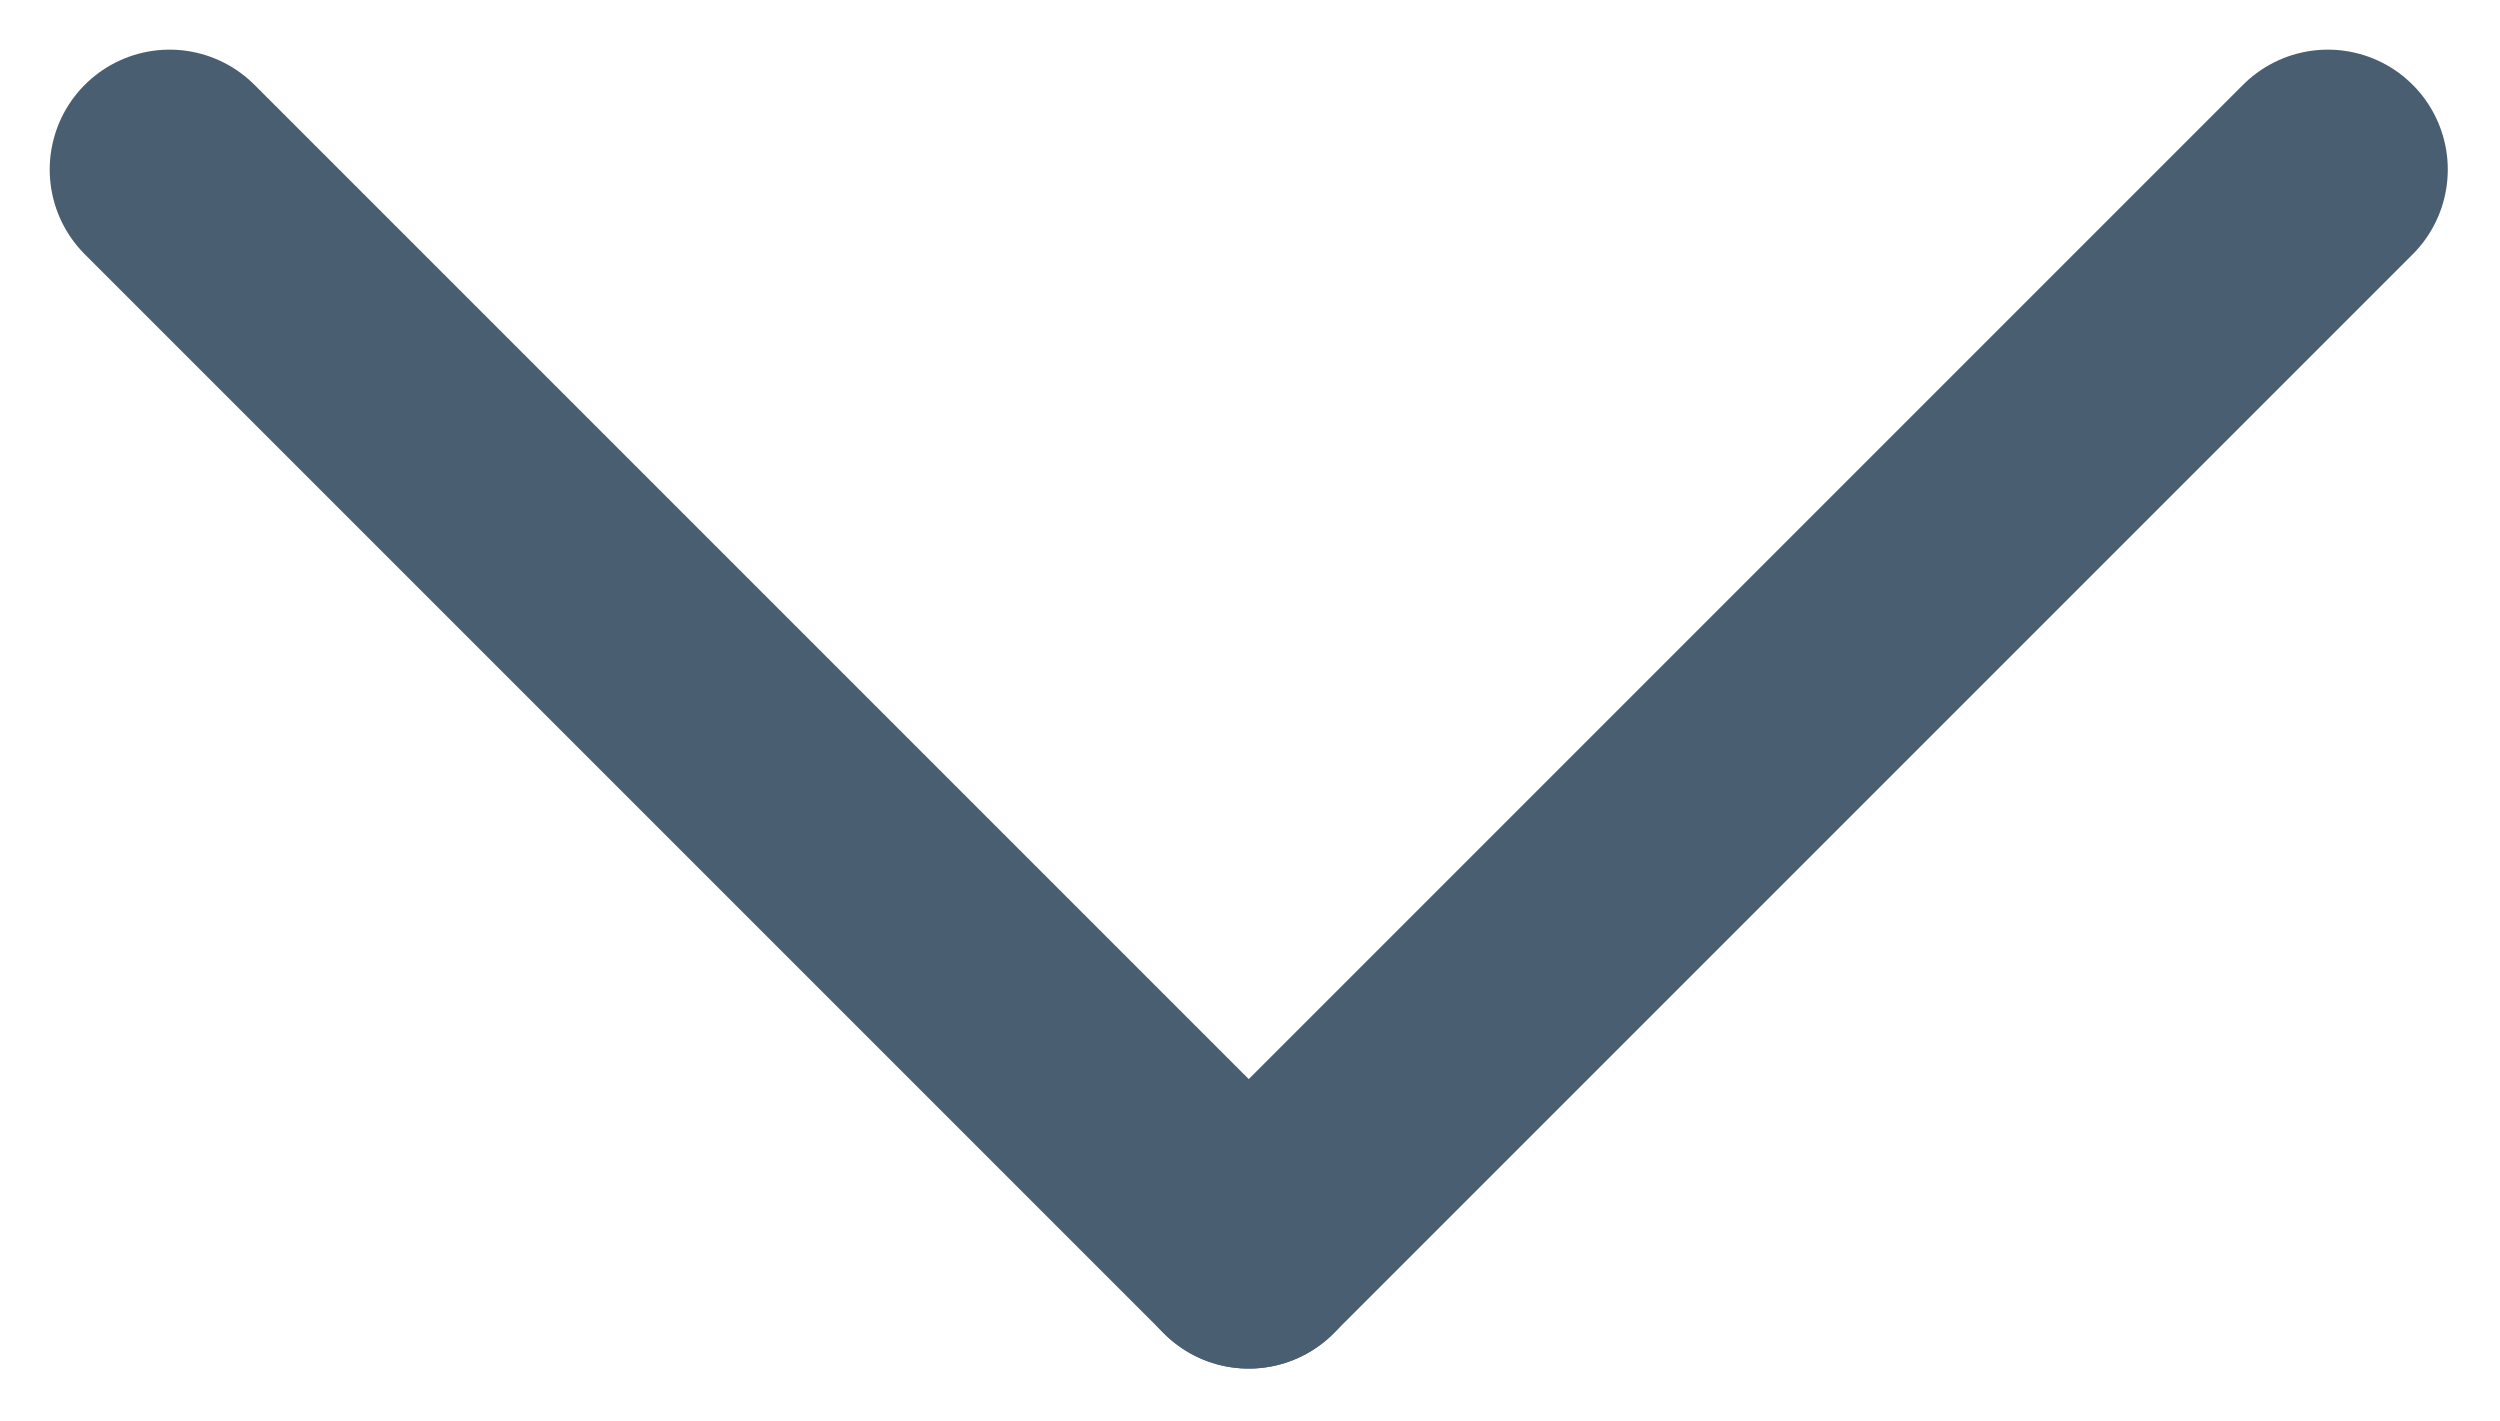 <?xml version="1.0" encoding="utf-8"?>
<!-- Generator: Adobe Illustrator 25.0.1, SVG Export Plug-In . SVG Version: 6.00 Build 0)  -->
<svg version="1.1" id="Layer_1" xmlns="http://www.w3.org/2000/svg" xmlns:xlink="http://www.w3.org/1999/xlink" x="0px" y="0px"
	 viewBox="0 0 41.7 23.7" style="enable-background:new 0 0 41.7 23.7;" xml:space="preserve">
<style type="text/css">
	.st0{fill:none;stroke:#4A5E72;stroke-width:4;stroke-linecap:round;}
</style>
<g id="Group_4654" transform="translate(4183.329 361.328) rotate(180)">
	<line id="Line_23" class="st0" x1="4162.5" y1="340.5" x2="4180.5" y2="358.5"/>
	<line id="Line_24" class="st0" x1="4162.5" y1="340.5" x2="4144.5" y2="358.5"/>
</g>
</svg>
